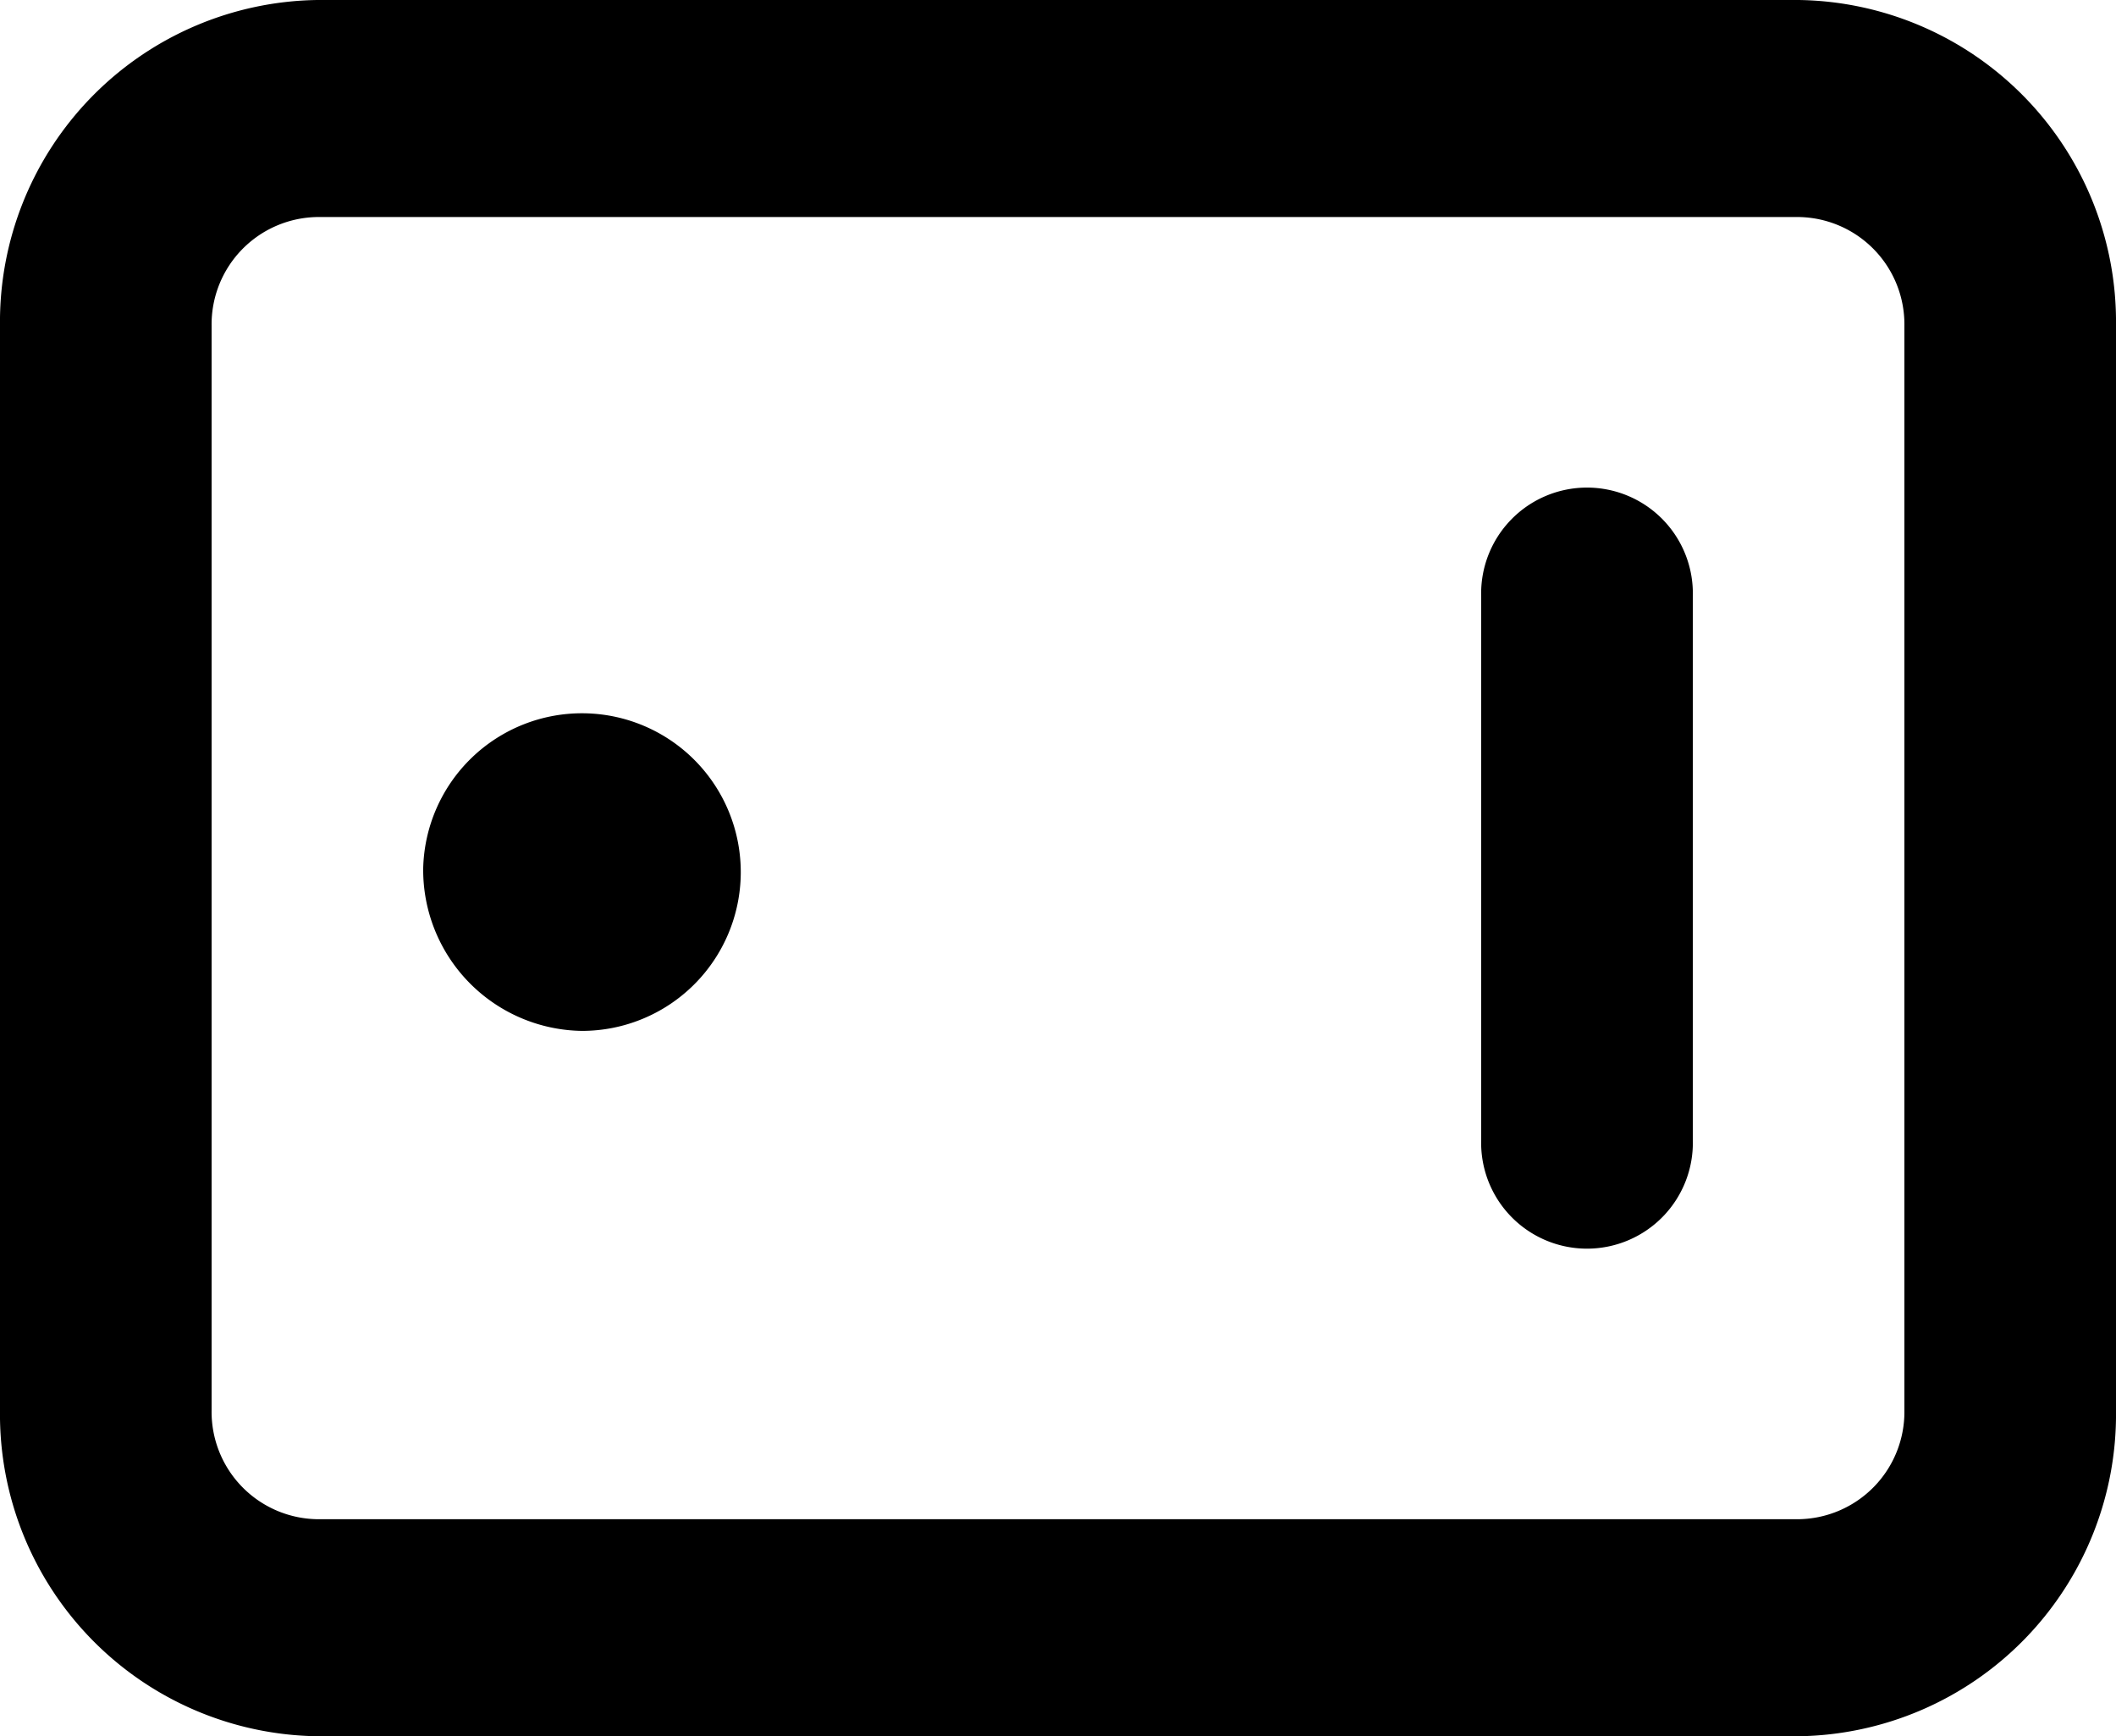 <svg xmlns="http://www.w3.org/2000/svg" xmlns:xlink="http://www.w3.org/1999/xlink" width="39" height="32" viewBox="0 0 39 32">
  <defs>
    <clipPath id="clip-path">
      <path id="Color" d="M26,39H6a5.933,5.933,0,0,1-6-5.849V5.849A5.933,5.933,0,0,1,6,0H26a5.933,5.933,0,0,1,6,5.849v27.3A5.933,5.933,0,0,1,26,39ZM6,3.9a1.978,1.978,0,0,0-2,1.95v27.3A1.978,1.978,0,0,0,6,35.1H26a1.978,1.978,0,0,0,2-1.95V5.849A1.978,1.978,0,0,0,26,3.9ZM16,31.2a2.927,2.927,0,1,1,3-2.926A2.967,2.967,0,0,1,16,31.2Zm5-19.5H11a1.951,1.951,0,1,1,0-3.9H21a1.951,1.951,0,1,1,0,3.9Z" transform="translate(0.064 -0.311)"/>
    </clipPath>
  </defs>
  <g id="Group_61" data-name="Group 61" transform="translate(38.689 -0.064) rotate(90)">
    <path id="Color-2" data-name="Color" d="M26,39H6a5.933,5.933,0,0,1-6-5.849V5.849A5.933,5.933,0,0,1,6,0H26a5.933,5.933,0,0,1,6,5.849v27.3A5.933,5.933,0,0,1,26,39ZM6,3.9a1.978,1.978,0,0,0-2,1.95v27.3A1.978,1.978,0,0,0,6,35.1H26a1.978,1.978,0,0,0,2-1.95V5.849A1.978,1.978,0,0,0,26,3.9ZM16,31.2a2.927,2.927,0,1,1,3-2.926A2.967,2.967,0,0,1,16,31.2Zm5-19.5H11a1.951,1.951,0,1,1,0-3.9H21a1.951,1.951,0,1,1,0,3.9Z" transform="translate(0.064 -0.311)"/>
  </g>
</svg>
